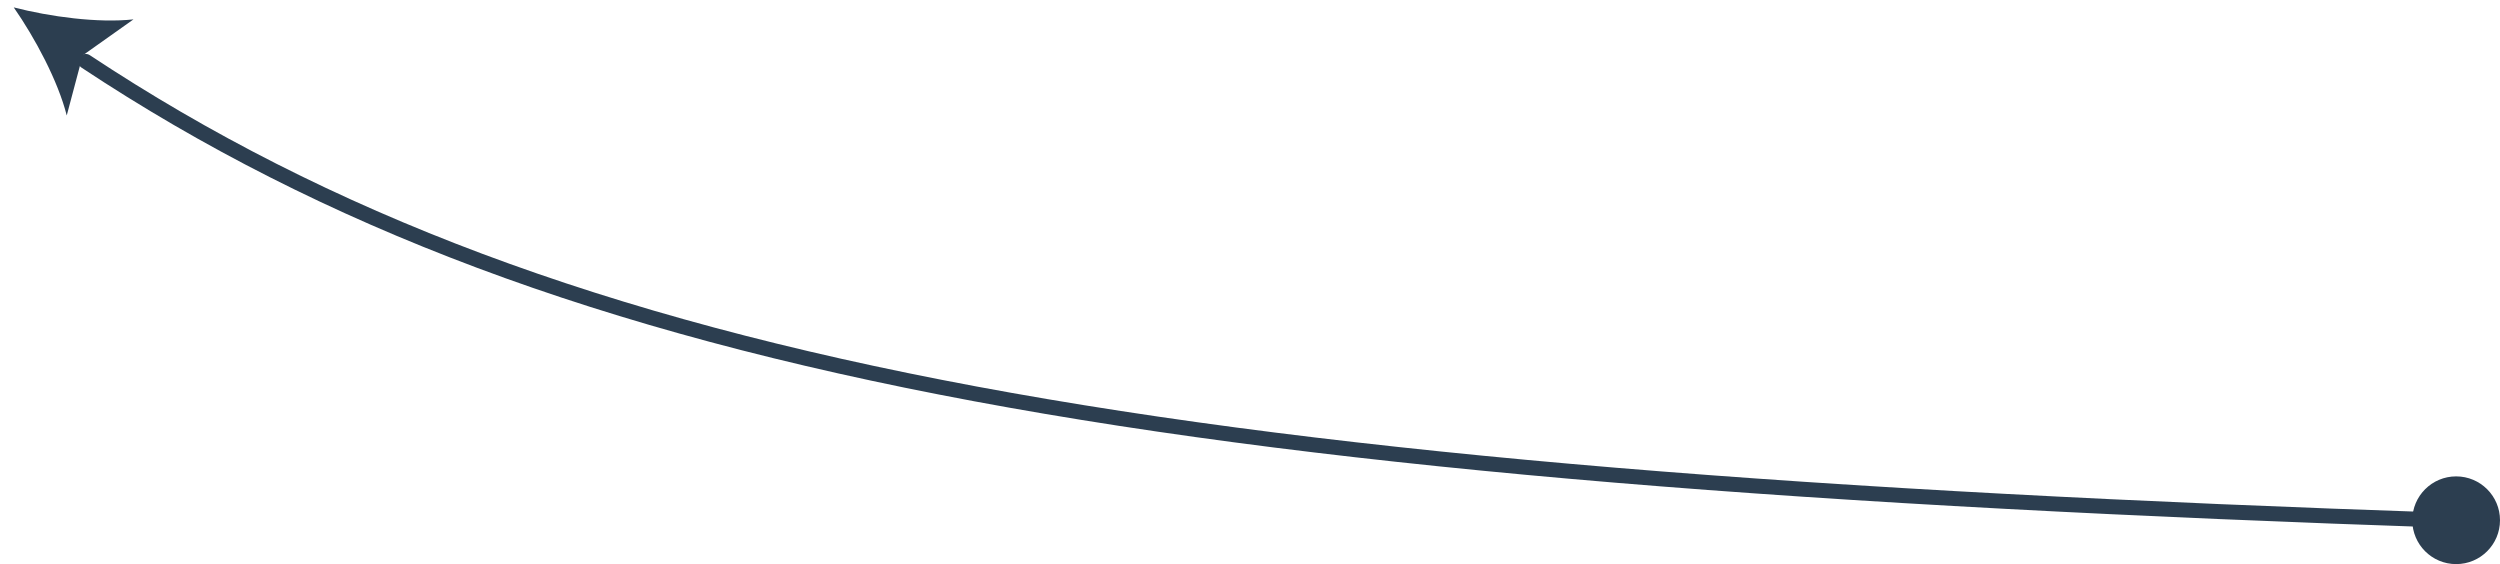<?xml version="1.0" encoding="utf-8"?>
<!-- Generator: Adobe Illustrator 16.0.0, SVG Export Plug-In . SVG Version: 6.00 Build 0)  -->
<!DOCTYPE svg PUBLIC "-//W3C//DTD SVG 1.1//EN" "http://www.w3.org/Graphics/SVG/1.1/DTD/svg11.dtd">
<svg version="1.1" id="Layer_1" xmlns="http://www.w3.org/2000/svg" xmlns:xlink="http://www.w3.org/1999/xlink" x="0px" y="0px"
	 width="83.504px" height="18.842px" viewBox="0 0 83.504 18.842" enable-background="new 0 0 83.504 18.842" xml:space="preserve">
<g id="SNr-VAl">
	<g>
		<g>
			<path fill="none" stroke="#2C3E50" stroke-width="0.5" stroke-linecap="round" stroke-linejoin="round" d="M81.75,17.377
				C39.794,15.959,18.846,12.642,2.863,2.052"/>
			<g>
				<path fill="#2C3E50" d="M0.459,0.247c1.205,0.311,2.816,0.53,4,0.4L2.763,1.849L2.229,3.857C1.938,2.703,1.171,1.27,0.459,0.247
					z"/>
			</g>
		</g>
	</g>
	<circle fill="#2C3E50" cx="82.039" cy="17.377" r="1.465"/>
</g>
</svg>
